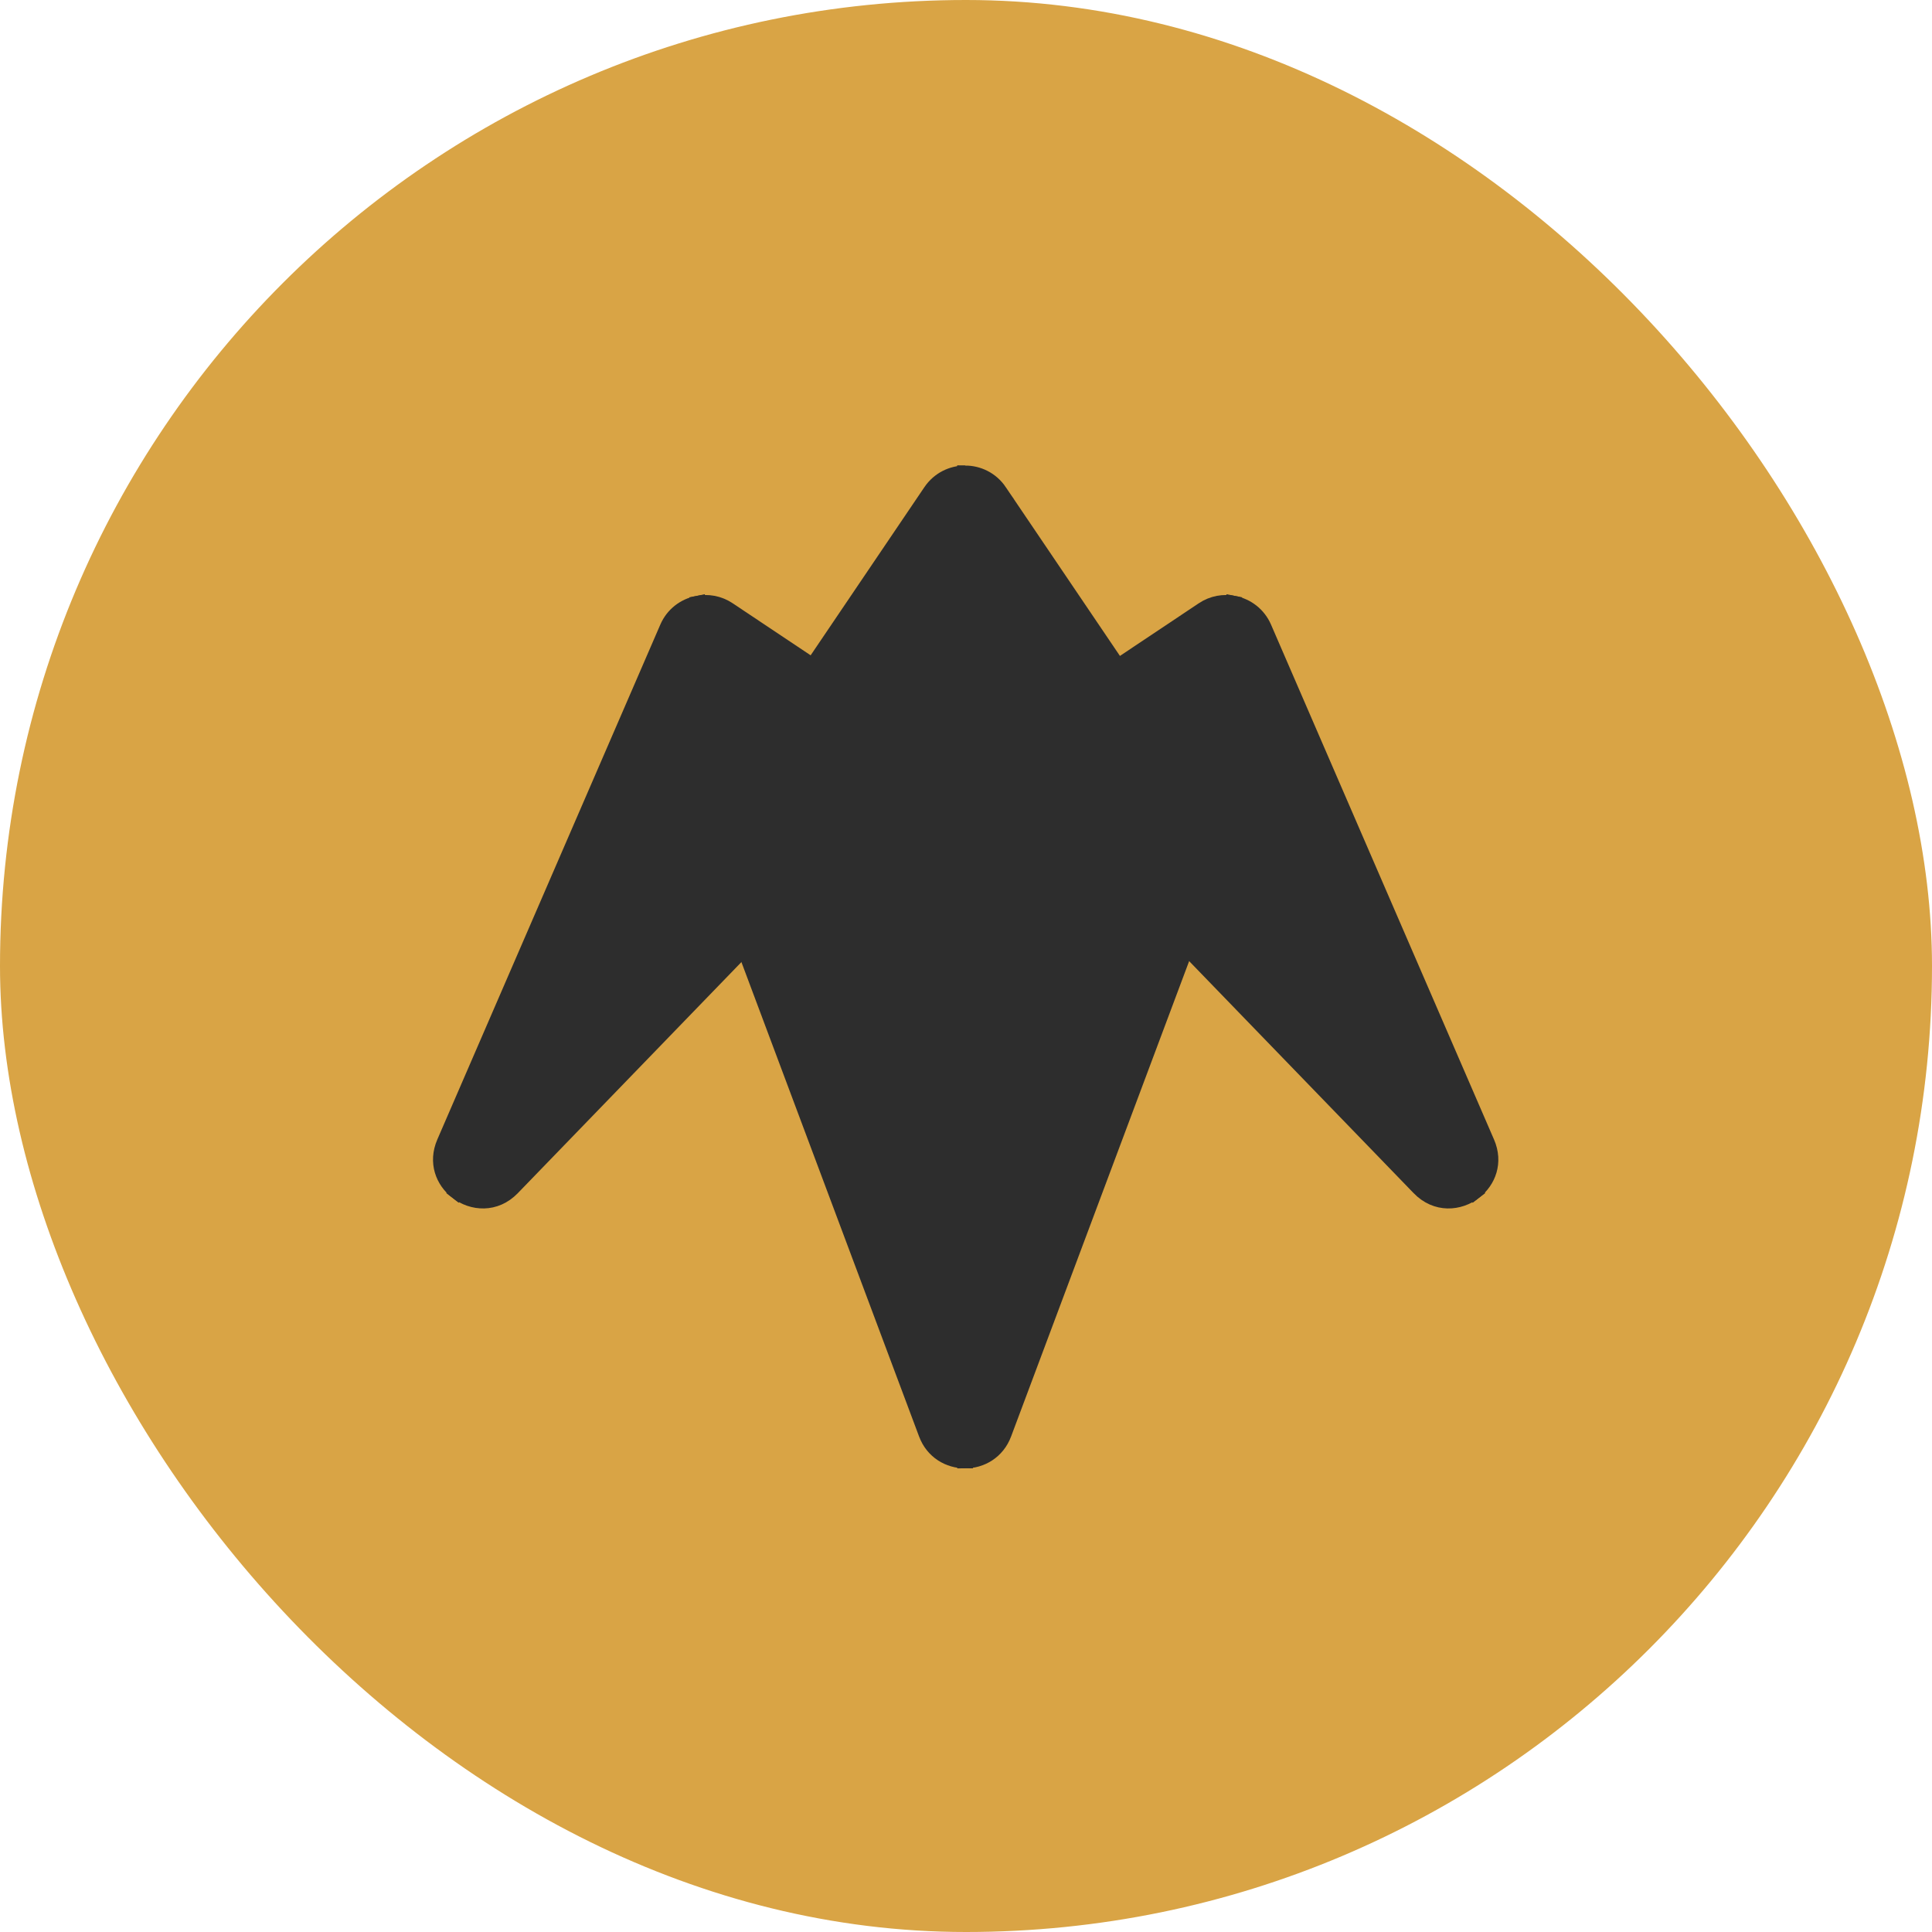 <svg width="44" height="44" viewBox="0 0 44 44" fill="none" xmlns="http://www.w3.org/2000/svg">
<rect width="44" height="44" rx="22" fill="#D9A445"/>
<g clip-path="url(#clip0_1098_19425)">
<path d="M10.124 26.021L15.202 14.296C15.331 13.997 15.593 13.805 15.883 13.748L16.105 18.601C16.11 18.721 16.077 18.84 16.008 18.94L10.405 27.134C10.097 26.894 9.928 26.473 10.124 26.021V26.021Z" fill="#2D2D2D" stroke="#2D2D2D" stroke-width="0.357"/>
<path d="M16.588 13.888L18.562 15.206L16.051 18.984L15.883 13.748C16.116 13.701 16.37 13.742 16.588 13.888Z" fill="#2D2D2D" stroke="#2D2D2D" stroke-width="0.357"/>
<path d="M18.563 15.207L10.406 27.135C10.754 27.405 11.279 27.448 11.664 27.05L21.333 17.057L18.562 15.207H18.563Z" fill="#2D2D2D" stroke="#2D2D2D" stroke-width="0.357"/>
<path d="M33.861 26.022L28.783 14.296C28.654 13.998 28.393 13.805 28.102 13.748L27.881 18.601C27.875 18.722 27.909 18.841 27.977 18.941L33.58 27.135C33.889 26.894 34.057 26.473 33.861 26.021V26.022Z" fill="#2D2D2D" stroke="#2D2D2D" stroke-width="0.357"/>
<path d="M27.4 13.888L25.426 15.206L27.937 18.984L28.105 13.748C27.871 13.701 27.618 13.742 27.4 13.888Z" fill="#2D2D2D" stroke="#2D2D2D" stroke-width="0.357"/>
<path d="M25.426 15.207L33.582 27.135C33.234 27.405 32.709 27.448 32.324 27.05L22.655 17.057L25.426 15.207Z" fill="#2D2D2D" stroke="#2D2D2D" stroke-width="0.357"/>
<path d="M16.092 19.004C16.081 19.154 16.101 19.307 16.155 19.452L21.098 32.651C21.25 33.059 21.615 33.262 21.979 33.262V20.805L16.092 19.003V19.004Z" fill="#2D2D2D" stroke="#2D2D2D" stroke-width="0.357"/>
<path d="M21.979 20.806V33.263C22.343 33.263 22.708 33.059 22.86 32.652L27.804 19.452C27.858 19.307 27.878 19.154 27.867 19.004L21.979 20.806V20.806Z" fill="#2D2D2D" stroke="#2D2D2D" stroke-width="0.357"/>
<path d="M21.98 10.781C21.684 10.781 21.387 10.919 21.2 11.195L16.27 18.483C16.164 18.64 16.105 18.82 16.092 19.004L21.979 20.806V10.781H21.98Z" fill="#2D2D2D" stroke="#2D2D2D" stroke-width="0.357"/>
<path d="M22.759 11.195C22.572 10.919 22.276 10.781 21.979 10.781V20.806L27.867 19.004C27.853 18.82 27.794 18.64 27.688 18.483L22.758 11.195H22.759Z" fill="#2D2D2D" stroke="#2D2D2D" stroke-width="0.357"/>
</g>
<defs>
<clipPath id="clip0_1098_19425">
<rect width="24.38" height="23" fill="white" transform="translate(9.81 10.5)"/>
</clipPath>
</defs>
</svg>
